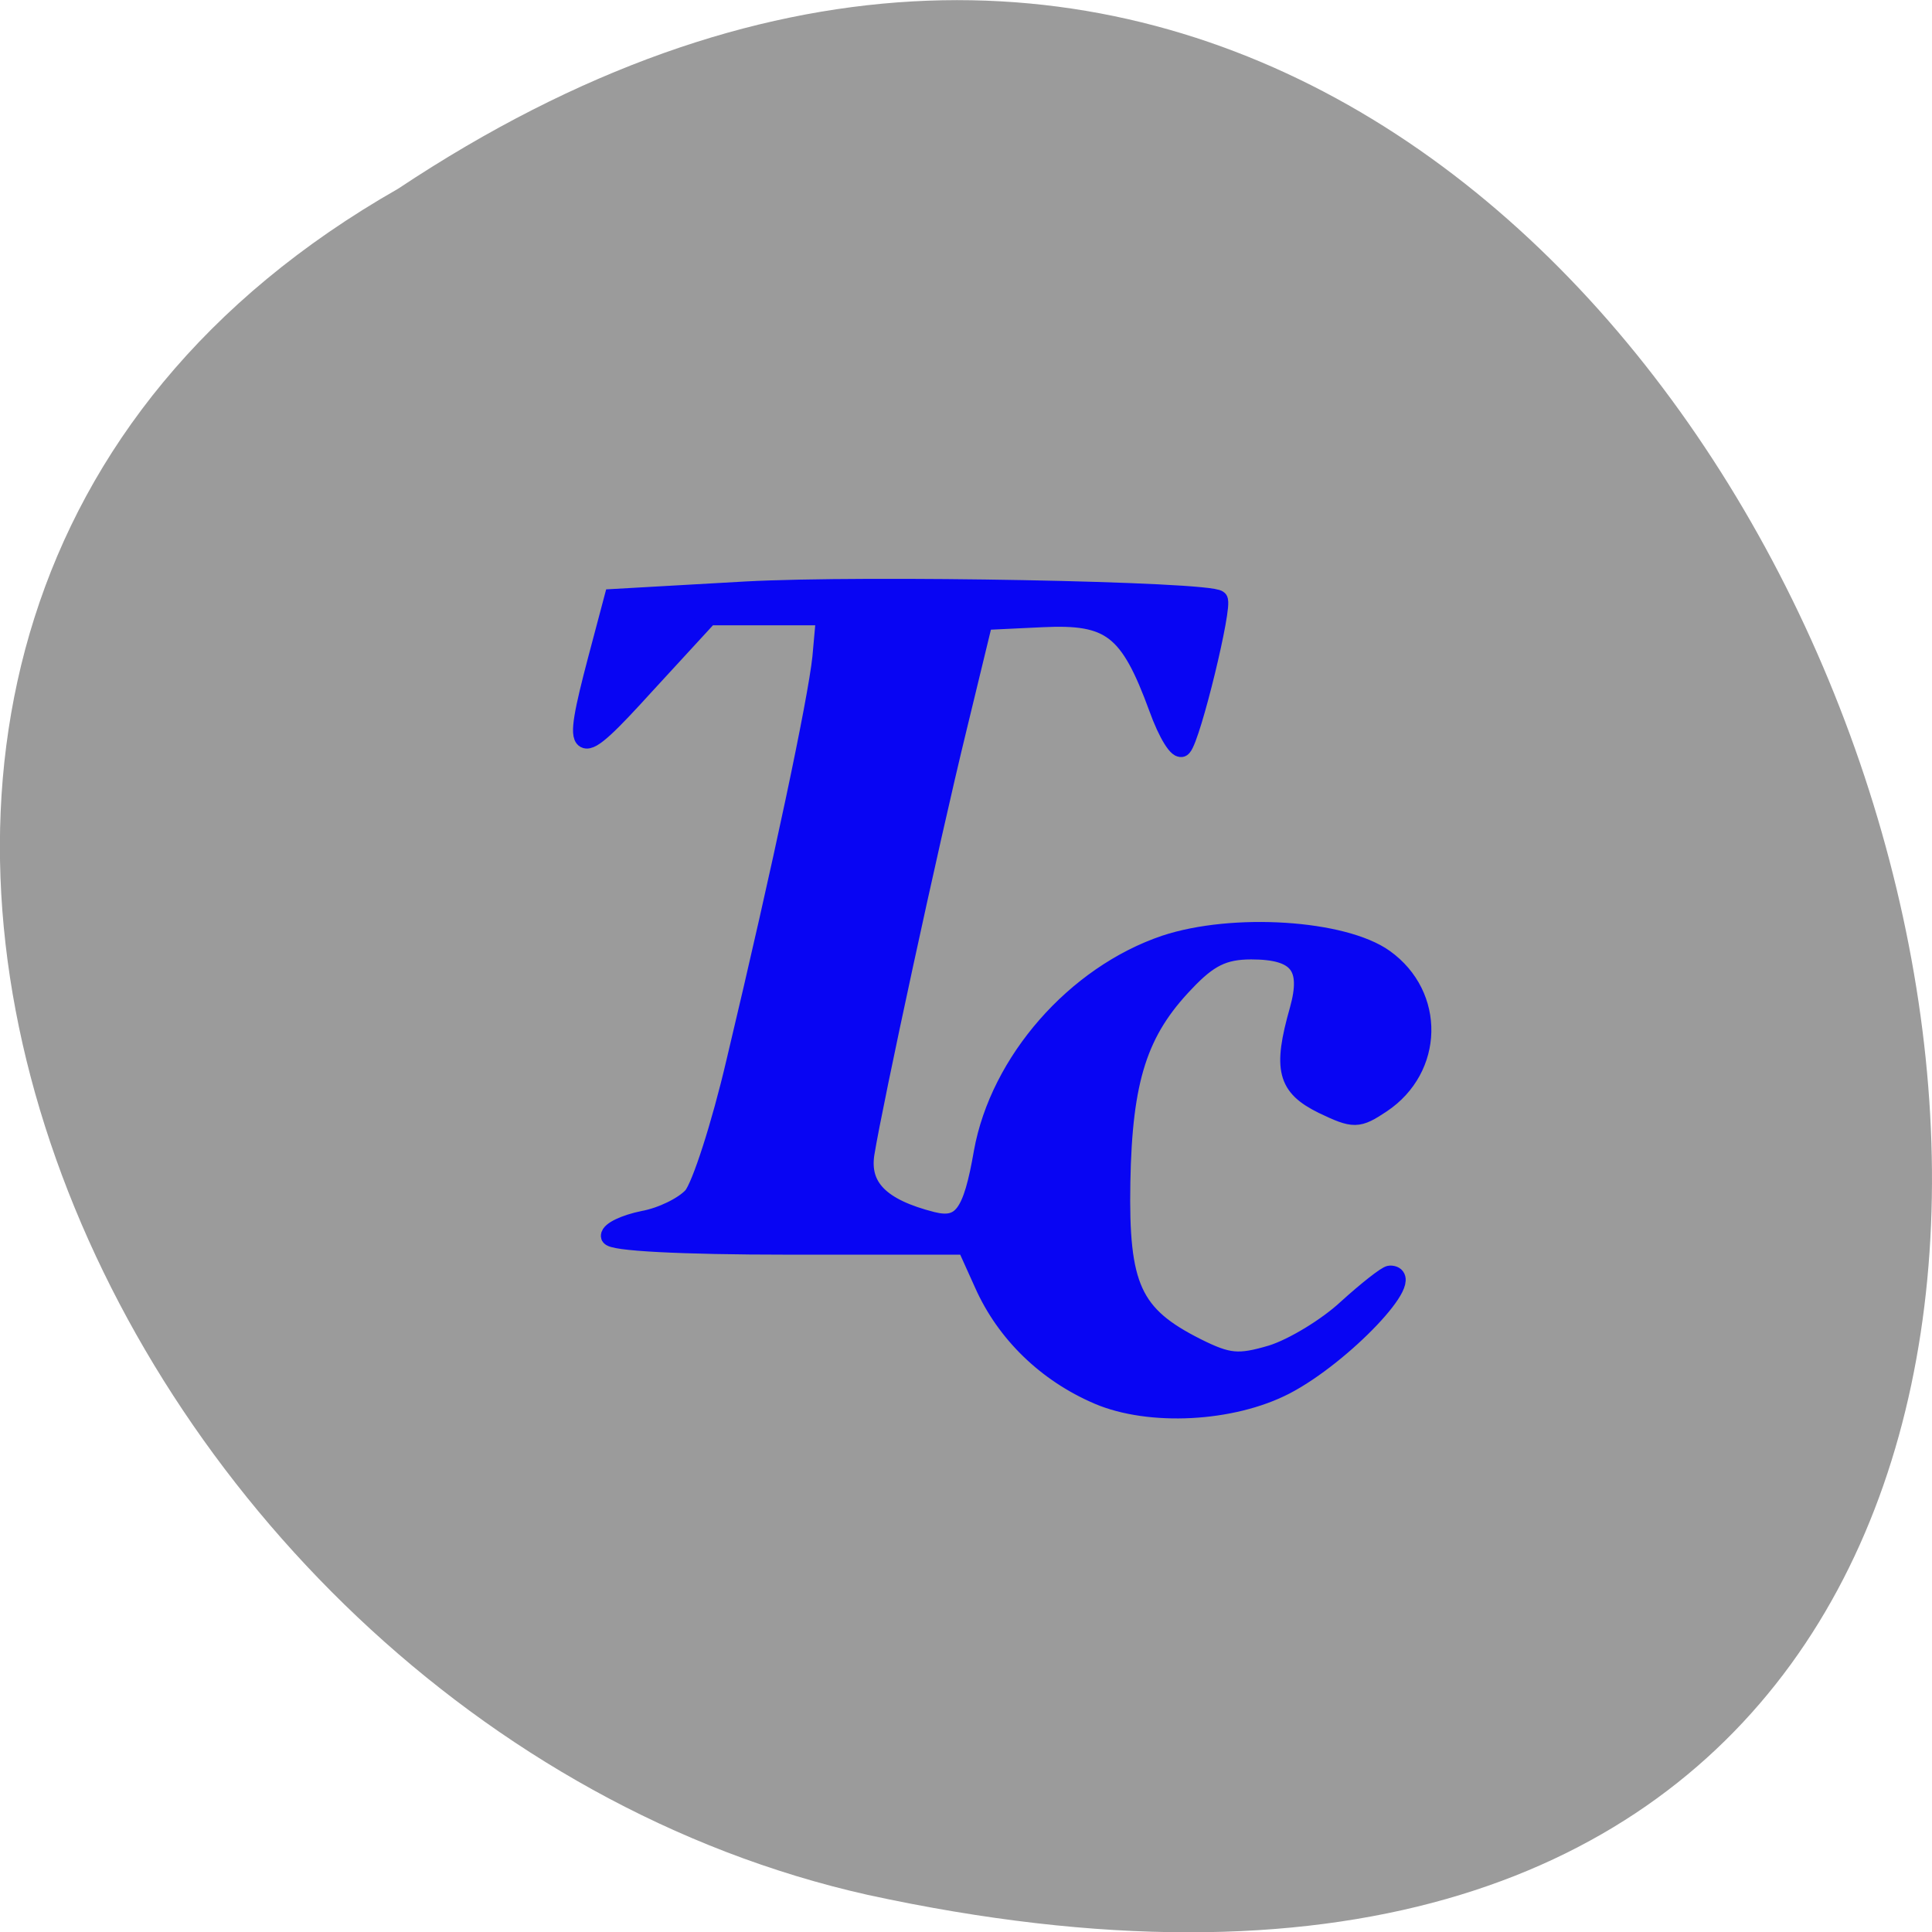 <svg xmlns="http://www.w3.org/2000/svg" viewBox="0 0 16 16"><path d="m 3.297 1.563 c 12.03 -8 19.438 17.504 3.891 14.13 c -6.43 -1.441 -10.328 -10.461 -3.891 -14.13" fill="#9b9b9b"/><path d="m 36.25 300.06 c -6.875 -2.938 -12.375 -8.25 -15.313 -14.875 l -2.313 -5.125 h -23.813 c -14.25 0 -23.75 -0.5 -23.75 -1.25 c 0 -0.688 2 -1.625 4.438 -2.125 c 2.438 -0.438 5.375 -1.875 6.563 -3.188 c 1.125 -1.313 3.75 -9.375 5.75 -17.938 c 6.375 -26.75 10.875 -48.19 11.5 -54 l 0.5 -5.563 h -15.563 l -8.563 9.313 c -9.25 10.188 -9.875 9.875 -6.375 -3.438 l 2.188 -8.25 l 17.625 -1 c 16.13 -0.875 62 0 63.19 1.188 c 0.688 0.75 -3.563 18.313 -4.813 19.688 c -0.5 0.625 -2 -1.75 -3.25 -5.25 c -3.875 -10.563 -6.313 -12.438 -15.438 -12 l -7.875 0.375 l -3.5 14.438 c -3.75 15.375 -11.188 49.813 -12.313 56.75 c -0.688 4.5 2.063 7.25 8.938 9 c 4 1 5.375 -0.875 6.813 -9.188 c 2.188 -12.12 12.313 -23.688 24.313 -27.75 c 9.06 -3 23.813 -2.063 29.31 1.875 c 6.875 4.938 6.625 14.688 -0.375 19.375 c -3.188 2.125 -3.688 2.125 -7.875 0.125 c -4.813 -2.375 -5.438 -4.688 -3.188 -12.625 c 1.625 -5.813 -0.063 -8 -6.375 -8 c -3.688 0 -5.688 1 -8.813 4.313 c -6.25 6.5 -8.313 12.875 -8.563 26.688 c -0.25 14 1.5 17.75 10.06 22.06 c 4.25 2.125 5.625 2.25 10.06 0.938 c 2.813 -0.875 7.375 -3.625 10.06 -6.125 c 2.688 -2.438 5.313 -4.5 5.75 -4.5 c 3.875 0 -6.313 10.75 -14 14.75 c -7.125 3.688 -18.12 4.25 -25 1.313" transform="matrix(0.062 0 0 0.062 6.847 -7.05)" fill="#0805f3" stroke="#0805f3" stroke-width="2.48"/></svg>